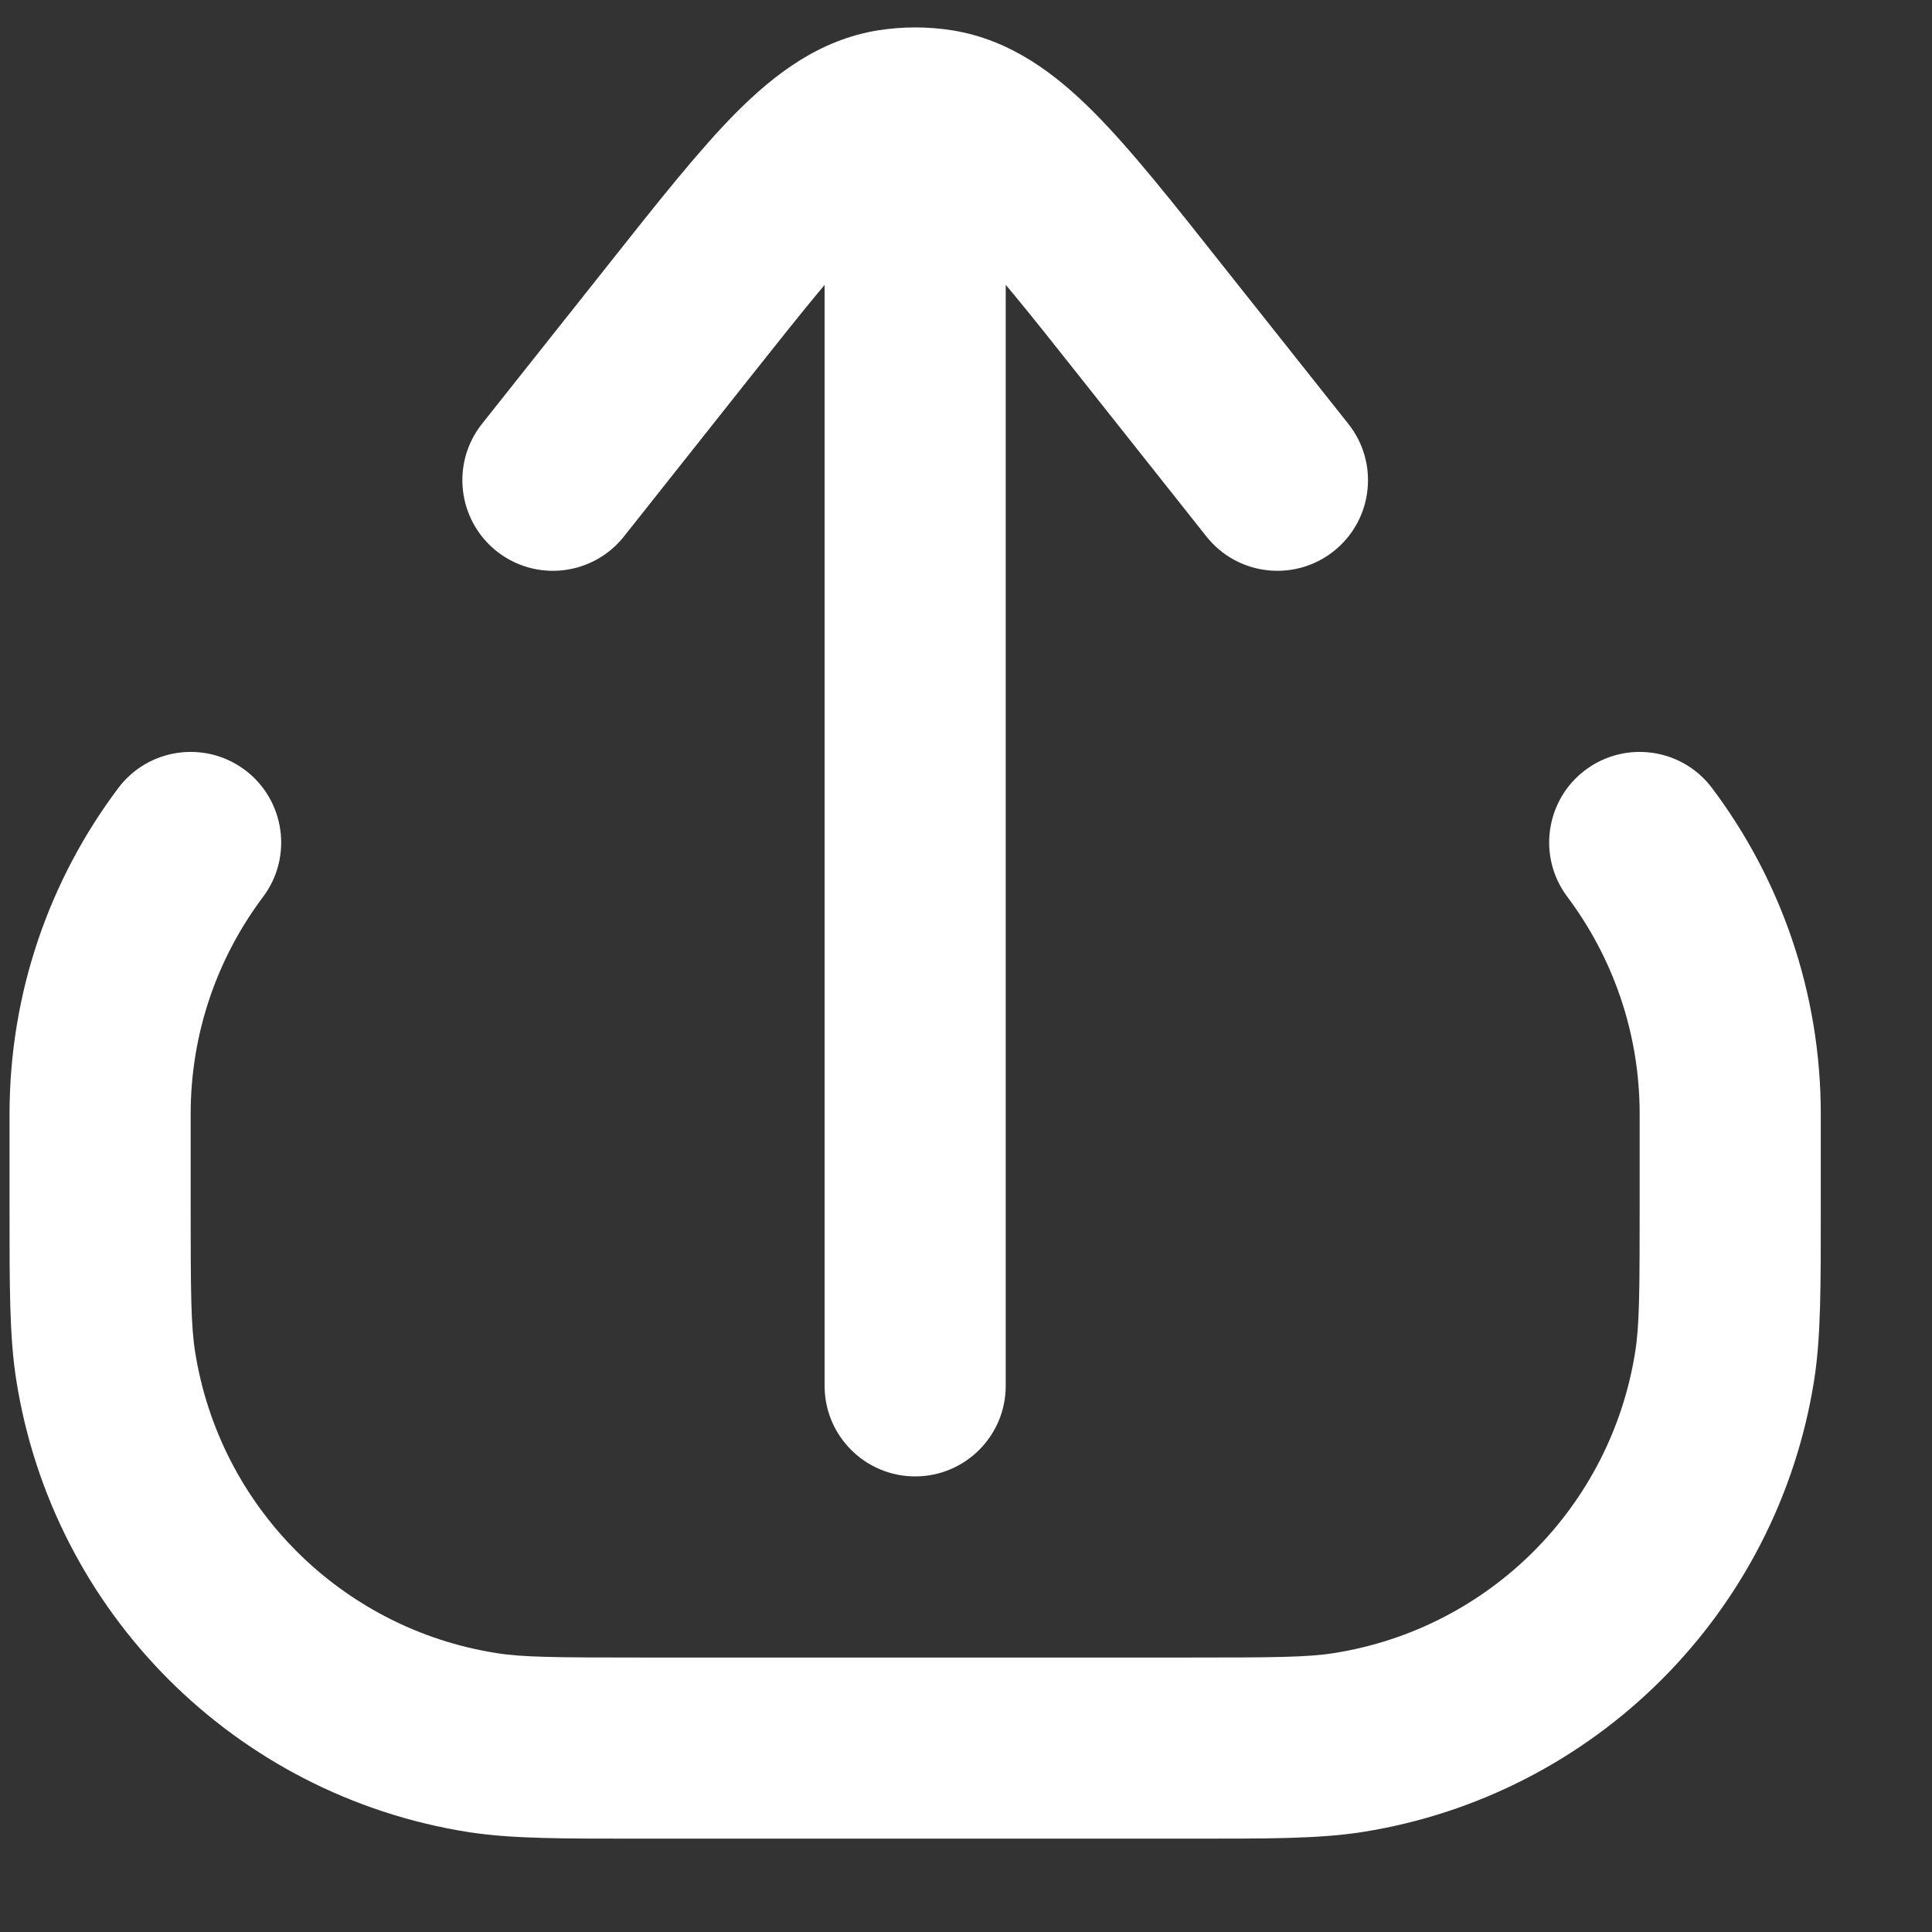 <svg width="16" height="16" viewBox="0 0 16 16" fill="none" xmlns="http://www.w3.org/2000/svg">
<rect x="0" y="0" width="16" height="16" fill="#333333" stroke="none"/>
<g id="Upload">
<path id="Vector" d="M3.992 14.431L3.875 15.172H3.875L3.992 14.431ZM0.875 11.314L1.616 11.196L0.875 11.314ZM14.283 11.314L15.024 11.431V11.431L14.283 11.314ZM11.166 14.431L11.283 15.172H11.283L11.166 14.431ZM14.179 6.527C13.93 6.195 13.46 6.129 13.129 6.377C12.798 6.626 12.731 7.096 12.98 7.427L14.179 6.527ZM2.179 7.427C2.427 7.096 2.36 6.626 2.029 6.377C1.698 6.129 1.228 6.195 0.979 6.527L2.179 7.427ZM6.829 11.477C6.829 11.891 7.165 12.227 7.579 12.227C7.993 12.227 8.329 11.891 8.329 11.477H6.829ZM3.991 3.511C3.734 3.836 3.789 4.307 4.113 4.565C4.438 4.822 4.909 4.768 5.167 4.443L3.991 3.511ZM5.627 2.655L5.04 2.189V2.189L5.627 2.655ZM9.531 2.655L10.118 2.189L9.531 2.655ZM9.991 4.443C10.249 4.768 10.72 4.822 11.045 4.565C11.37 4.307 11.424 3.836 11.167 3.511L9.991 4.443ZM7.391 0.992L7.273 0.251L7.273 0.251L7.391 0.992ZM7.767 0.992L7.885 0.251L7.885 0.251L7.767 0.992ZM13.579 9.227V9.977H15.079V9.227H13.579ZM9.829 13.727H5.329V15.227H9.829V13.727ZM1.579 9.977V9.227H0.079V9.977H1.579ZM5.329 13.727C4.604 13.727 4.328 13.725 4.11 13.69L3.875 15.172C4.24 15.229 4.661 15.227 5.329 15.227V13.727ZM0.079 9.977C0.079 10.645 0.077 11.066 0.135 11.431L1.616 11.196C1.581 10.978 1.579 10.703 1.579 9.977H0.079ZM4.11 13.69C2.826 13.487 1.819 12.48 1.616 11.196L0.135 11.431C0.439 13.357 1.95 14.867 3.875 15.172L4.11 13.69ZM13.579 9.977C13.579 10.703 13.577 10.978 13.542 11.196L15.024 11.431C15.081 11.066 15.079 10.645 15.079 9.977H13.579ZM9.829 15.227C10.497 15.227 10.919 15.229 11.283 15.172L11.048 13.69C10.83 13.725 10.555 13.727 9.829 13.727V15.227ZM13.542 11.196C13.339 12.48 12.332 13.487 11.048 13.69L11.283 15.172C13.209 14.867 14.719 13.357 15.024 11.431L13.542 11.196ZM15.079 9.227C15.079 8.215 14.744 7.279 14.179 6.527L12.98 7.427C13.356 7.929 13.579 8.551 13.579 9.227H15.079ZM1.579 9.227C1.579 8.551 1.802 7.929 2.179 7.427L0.979 6.527C0.414 7.279 0.079 8.215 0.079 9.227H1.579ZM8.329 11.477V1.727H6.829V11.477H8.329ZM5.167 4.443L6.215 3.121L5.04 2.189L3.991 3.511L5.167 4.443ZM8.943 3.121L9.991 4.443L11.167 3.511L10.118 2.189L8.943 3.121ZM6.215 3.121C6.645 2.579 6.928 2.224 7.163 1.988C7.395 1.755 7.488 1.736 7.509 1.733L7.273 0.251C6.785 0.329 6.414 0.615 6.1 0.929C5.791 1.24 5.446 1.676 5.04 2.189L6.215 3.121ZM10.118 2.189C9.712 1.676 9.368 1.24 9.058 0.929C8.745 0.615 8.373 0.329 7.885 0.251L7.649 1.733C7.67 1.736 7.763 1.755 7.995 1.988C8.231 2.224 8.514 2.579 8.943 3.121L10.118 2.189ZM7.509 1.733C7.533 1.729 7.556 1.727 7.579 1.727V0.227C7.477 0.227 7.374 0.235 7.273 0.251L7.509 1.733ZM7.579 1.727C7.602 1.727 7.626 1.729 7.649 1.733L7.885 0.251C7.784 0.235 7.682 0.227 7.579 0.227V1.727ZM8.329 1.727V0.977H6.829V1.727H8.329Z" fill="white"/>
</g>
</svg>
